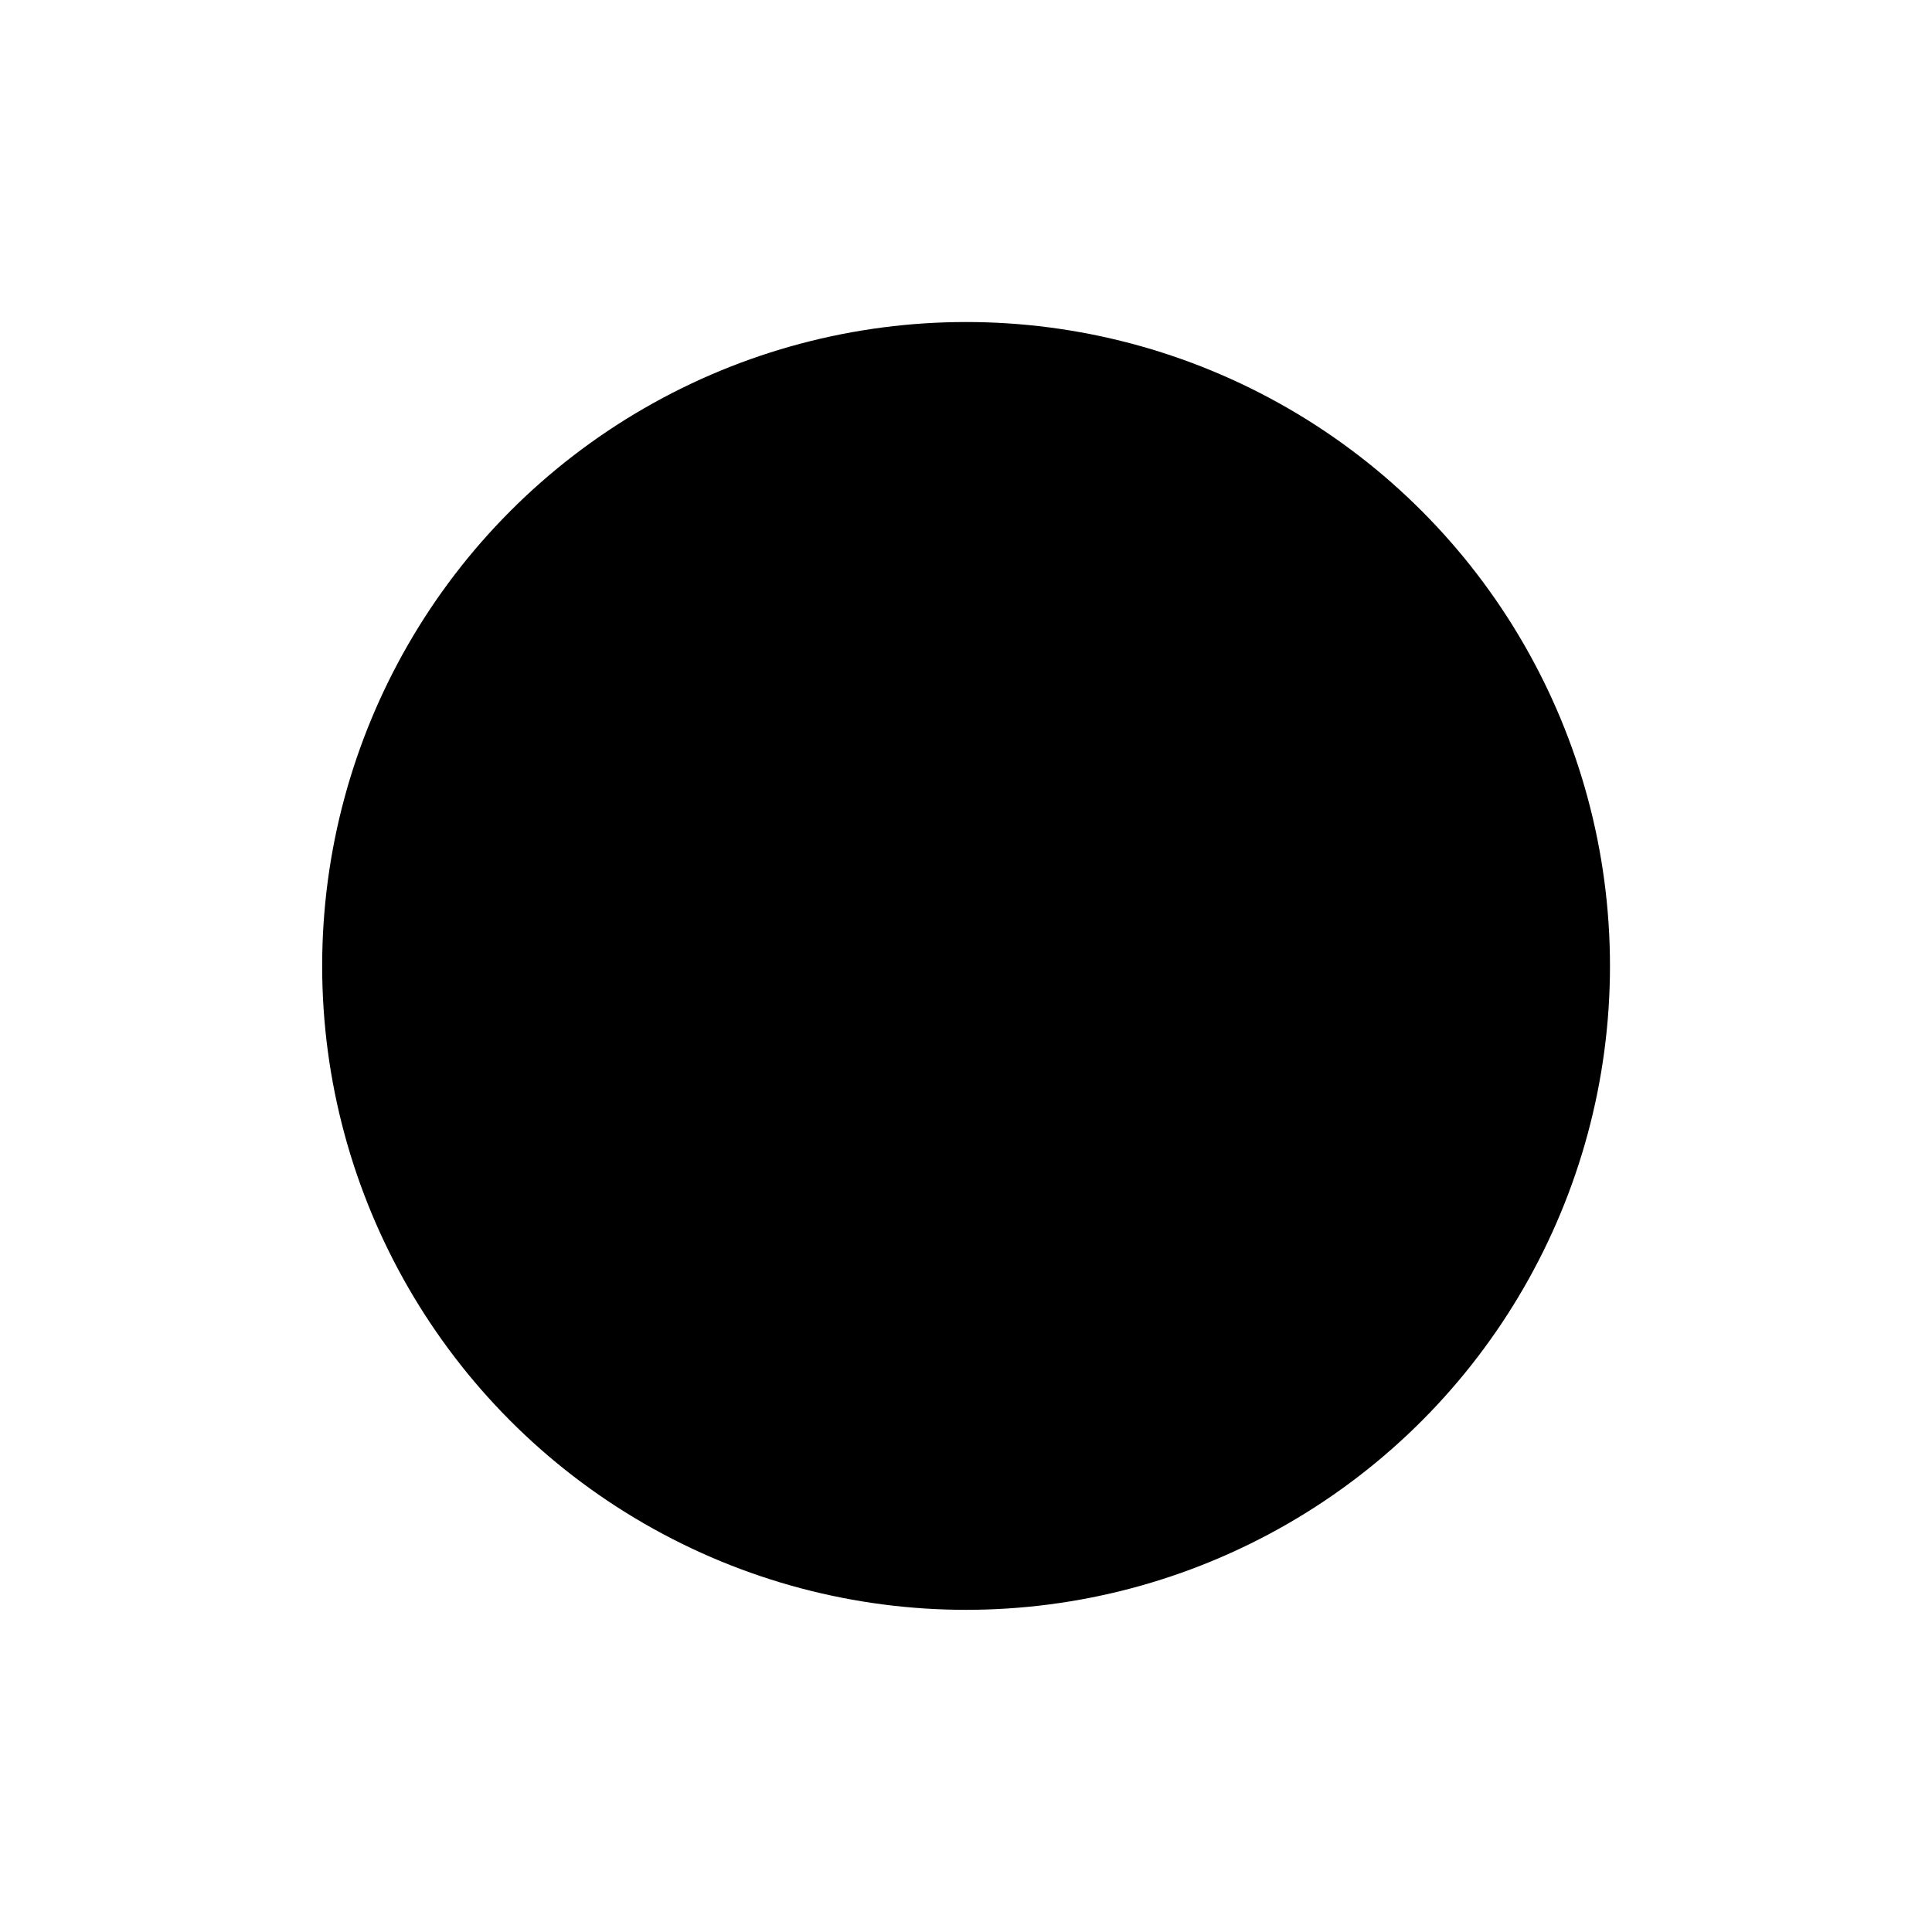 <?xml version="1.0" encoding="UTF-8" standalone="no"?>
<svg
   xmlns:dc="http://purl.org/dc/elements/1.1/"
   xmlns:cc="http://creativecommons.org/ns#"
   xmlns:rdf="http://www.w3.org/1999/02/22-rdf-syntax-ns#"
   xmlns:svg="http://www.w3.org/2000/svg"
   xmlns="http://www.w3.org/2000/svg"
   xmlns:sodipodi="http://sodipodi.sourceforge.net/DTD/sodipodi-0.dtd"
   xmlns:inkscape="http://www.inkscape.org/namespaces/inkscape"
   sodipodi:docname="description-on.svg"
   inkscape:version="1.0.1 (3bc2e813f5, 2020-09-07)"
   id="svg3895"
   version="1.1"
   viewBox="0 0 13.229 13.229"
   height="50"
   width="50">
  <defs
     id="defs3889" />
  <sodipodi:namedview
     inkscape:snap-page="true"
     inkscape:snap-bbox-midpoints="true"
     inkscape:snap-bbox="true"
     inkscape:document-rotation="0"
     inkscape:window-maximized="1"
     inkscape:window-y="0"
     inkscape:window-x="0"
     inkscape:window-height="1043"
     inkscape:window-width="1920"
     units="px"
     showgrid="false"
     inkscape:current-layer="layer1"
     inkscape:document-units="mm"
     inkscape:cy="20.605641"
     inkscape:cx="42.799118"
     inkscape:zoom="11.979291"
     inkscape:pageshadow="2"
     inkscape:pageopacity="0.0"
     borderopacity="1.0"
     bordercolor="#666666"
     pagecolor="#ffffff"
     id="base" />
  <g
     transform="translate(0,-285.623)"
     id="layer1"
     inkscape:groupmode="layer"
     inkscape:label="Capa 1">
    <circle
       style="fill:#000000;fill-opacity:1;stroke-width:1.191;stop-color:#000000"
       id="path831"
       cx="6.615"
       cy="292.237"
       r="4.409" />
  </g>
</svg>

